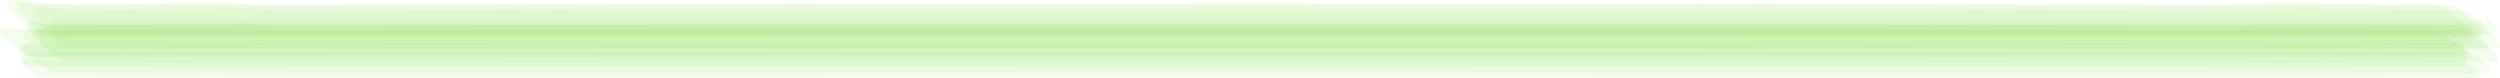 <?xml version="1.0" encoding="utf-8"?>
<!-- Generator: Adobe Illustrator 17.0.0, SVG Export Plug-In . SVG Version: 6.00 Build 0)  -->
<!DOCTYPE svg PUBLIC "-//W3C//DTD SVG 1.0//EN" "http://www.w3.org/TR/2001/REC-SVG-20010904/DTD/svg10.dtd">
<svg version="1.0" id="Capa_1" xmlns="http://www.w3.org/2000/svg" xmlns:xlink="http://www.w3.org/1999/xlink" x="0px" y="0px"
	 width="1113.186px" height="34.755px" viewBox="0 0 1113.186 34.755" enable-background="new 0 0 1113.186 34.755"
	 xml:space="preserve">
<g>
	<path opacity="0.109" fill="#91DC5A" d="M24.085,32.351c14.897,0.124,29.787,0.267,44.686,0.228
		c39.617-0.105,79.233,0.048,118.85,0.022c124.456-0.082,248.912-0.071,373.368-0.073c125.259-0.001,250.518-0.002,375.777,0.06
		c40.66,0.02,81.32-0.118,121.98-0.05c16.431,0.027,32.867,0.179,49.298,0.078c2.072-0.013,0.794-2.631,0.209-3.217
		c-1.953-1.66-4.035-3.142-6.246-4.445c-2.146-1.408-4.395-2.621-6.747-3.639c-3.471-0.499-7.028-0.35-10.529-0.407
		c-4.385-0.072-8.76-0.008-13.146,0.059c-5.933,0.09-11.897-0.191-17.832-0.251c-16.688-0.169-33.447-0.644-50.12,0.137
		c-10.43,0.488-20.882,0.22-31.323,0.176c-13.945-0.058-27.889-0.098-41.834-0.135c-124.316-0.334-248.633-0.302-372.949-0.303
		c-125.401-0.001-250.802-0.012-376.202,0.322c-12.041,0.032-24.082,0.074-36.123,0.121c-10.813,0.042-21.622,0.199-32.429-0.233
		c-3.823-0.356-7.653-0.461-11.491-0.315c-5.629,0.024-11.258,0.054-16.887,0.084c-8.282,0.044-16.564,0.116-24.846,0.211
		c-11.769,0.135-23.519,0.054-35.288-0.054c-2.888-0.027-5.841-0.628-8.737-0.8c-1.249-0.074-2.497-0.148-3.746-0.222
		c-0.943,0.14-1.384,0.686-1.323,1.637c0.479,1.524,1.407,2.742,2.785,3.655c2.129,1.923,4.357,3.723,6.684,5.4
		C21.109,31.552,22.495,32.203,24.085,32.351z"/>
	<path opacity="0.109" fill="#91DC5A" d="M14.836,25.748c3.662-0.088,7.303-0.155,10.966-0.045
		c11.048,0.33,22.132,0.152,33.183,0.11c39.612-0.152,79.22,0.069,118.832,0.031c124.473-0.12,248.947-0.103,373.42-0.105
		c125.244-0.002,250.488-0.002,375.732,0.087c22.823,0.016,45.647,0.039,68.47,0.073c9.664,0.014,19.326-0.177,28.991-0.192
		c8.184-0.012,16.369,0.027,24.554,0.047c16.407,0.039,32.815,0.141,49.223,0.12c2.174-0.003,0.73-2.685,0.146-3.26
		c-2.068-1.739-4.264-3.299-6.589-4.68c-2.26-1.486-4.624-2.778-7.092-3.875c-4.187-0.594-8.475-0.424-12.7-0.493
		c-4.73-0.077-9.457,0.127-14.188,0.04c-6.266-0.114-12.533-0.181-18.8-0.247c-7.842-0.083-15.685-0.122-23.527-0.164
		c-3.562-0.039-7.124-0.038-10.686,0.005c-6.041,0.037-12.041,0.354-18.075,0.655c-4.071-0.024-8.142-0.046-12.214-0.066
		c-6.481-0.033-12.963-0.059-19.444-0.086c-11.732-0.048-23.463-0.082-35.195-0.115c-124.307-0.351-248.616-0.316-372.924-0.317
		C421.51,13.269,296.1,13.256,170.692,13.608c-12.045,0.034-24.09,0.078-36.134,0.128c-10.807,0.044-21.608,0.208-32.407-0.256
		c-3.815-0.363-7.637-0.47-11.467-0.32c-5.631,0.025-11.262,0.056-16.892,0.088c-8.288,0.046-16.575,0.121-24.863,0.222
		c-11.773,0.144-23.526,0.068-35.298-0.066c-2.855-0.032-5.762-0.627-8.626-0.782c-1.228-0.066-2.457-0.133-3.685-0.199
		c-0.98,0.121-1.414,0.672-1.302,1.653c0.59,1.6,1.623,2.877,3.099,3.832c2.325,2.033,4.748,3.941,7.269,5.725
		C11.659,24.844,13.143,25.549,14.836,25.748z"/>
	<path opacity="0.109" fill="#91DC5A" d="M18.859,16.647c1.045,0.053,2.089,0.105,3.134,0.157c0.985,0.049,1.969,0.097,2.954,0.145
		c1.936,0.095,3.728-0.104,5.656-0.3c4.62-0.471,9.33-0.164,13.973-0.164c6.367-0.001,12.734-0.009,19.101-0.009
		c39.624-0.001,79.248,0,118.873,0c124.435,0,248.87,0,373.305,0c182.374,0,364.748,0,547.122,0c1.076,0,2.727-1.136,2.709-2.338
		c-0.015-1.02-1.681-3.236-2.793-3.236c-179.048,0-358.096,0-537.144,0c-125.277,0-250.553,0-375.83,0c-40.646,0-81.291,0-121.937,0
		c-11.762,0-23.523,0.049-35.285-0.091c-1.356,0.204-2.712,0.408-4.068,0.612c-1.879,0.283-3.47,0.082-5.351-0.114
		c-1.575-0.165-3.15-0.329-4.725-0.493c-1.101-0.115-2.771,1.151-2.709,2.338C15.901,14.251,17.679,16.588,18.859,16.647z"/>
	<path opacity="0.109" fill="#91DC5A" d="M21.904,21.623c3.758-0.063,7.497-0.111,11.255,0.012
		c11.033,0.363,22.101,0.195,33.138,0.162c39.615-0.118,79.225,0.065,118.84,0.027c124.471-0.12,248.942-0.102,373.413-0.105
		c125.247-0.003,250.494-0.003,375.741,0.084c22.826,0.016,45.653,0.038,68.479,0.071c17.843,0.026,35.687-0.183,53.532-0.143
		c11.716,0.026,23.432,0.1,35.148,0.07c4.703-0.012,9.412,0.115,14.114,0.024c4.772-0.092-3.377-7.153-3.301-7.082
		c-3.358-3.113-6.819-6.107-10.383-8.98c-1.755-1.768-3.79-3.047-6.107-3.837c-0.807-0.213-1.605-0.173-2.44-0.19
		c-2.843-0.059-5.687-0.112-8.531-0.157c-4.721-0.074-9.436,0.127-14.157,0.014c-6.235-0.15-12.47-0.237-18.706-0.323
		c-7.824-0.108-15.648-0.166-23.473-0.203c-9.713-0.046-19.352,0.324-29.046,0.888c-4.062-0.032-8.124-0.062-12.186-0.089
		c-6.469-0.045-12.939-0.08-19.408-0.116c-11.715-0.065-23.431-0.111-35.146-0.155C798.419,1.119,674.155,1.168,549.894,1.167
		c-125.463-0.001-250.928-0.024-376.39,0.466c-12.065,0.047-24.129,0.11-36.194,0.177c-10.731,0.06-21.442,0.201-32.158-0.436
		c-3.809-0.404-7.627-0.52-11.454-0.346C88.052,1.062,82.406,1.106,76.76,1.15c-8.326,0.065-16.651,0.175-24.976,0.31
		C40.096,1.65,28.46,1.551,16.778,1.169c-1.304-0.195-2.607-0.39-3.911-0.584c-1.501-0.224-2.956-0.316-4.47-0.393
		c-1.22-0.062-2.439-0.124-3.659-0.186C0.097-0.231,7.054,7.199,7.159,7.321c2.943,3.408,6.002,6.709,9.177,9.902
		C17.86,19.145,19.716,20.612,21.904,21.623z"/>
	<path opacity="0.109" fill="#91DC5A" d="M26.629,15.892c2.22-0.198,4.439-0.407,6.657-0.62c-0.308,0.011-0.615,0.021-0.923,0.032
		c23.953,0.081,47.906,0.011,71.859-0.016c43.617-0.049,87.235,0.043,130.852,0.043c122.253,0,244.507-0.029,366.76-0.027
		c169.062,0.003,338.124,0.004,507.186,0.027c1.168,0,2.957-0.753,2.766-2.271c-0.289-0.937-0.768-1.769-1.436-2.497
		c-0.584-0.797-1.307-1.428-2.169-1.895c-182.333,0.024-364.667-0.018-547-0.018c-124.475,0-248.951,0.018-373.426,0.018
		c-39.625,0-79.249-0.01-118.874,0c-11.06,0.003-22.123-0.066-33.183,0.005c-3.706,0.024-7.304,0.29-10.984,0.674
		c-1.628,0.17-2.327,1.839-1.711,3.166C23.652,13.914,24.845,16.051,26.629,15.892z"/>
	<path opacity="0.109" fill="#91DC5A" d="M12.621,24.951c1.046,0.037,2.091,0.073,3.137,0.109c2.888,0.1,5.646,0.087,8.528-0.17
		c4.618-0.412,9.31-0.136,13.945-0.133c6.368,0.005,12.736-0.004,19.104-0.004c39.624,0.001,79.249,0,118.873,0
		c124.435,0,248.87,0,373.305,0c182.374-0.001,364.748,0,547.122,0c1.106,0,2.474-1.738,2.211-2.814
		c-0.291-1.187-2.369-2.822-3.591-2.822c-179.048,0-358.096,0-537.144,0c-125.277,0-250.554,0-375.83,0
		c-40.646,0-81.292,0.001-121.937,0c-11.775,0-23.548,0.034-35.322-0.091c-1.31,0.174-2.62,0.349-3.93,0.523
		c-1.832,0.244-3.483,0.087-5.32-0.054c-1.588-0.122-3.176-0.243-4.763-0.365c-1.141-0.087-2.506,1.751-2.211,2.814
		C9.144,23.197,11.326,24.905,12.621,24.951z"/>
	<path opacity="0.109" fill="#91DC5A" d="M18.314,34.476c14.815,0.102,29.622,0.254,44.44,0.2
		c39.612-0.143,79.221,0.059,118.833,0.029c124.468-0.094,248.936-0.082,373.404-0.083c125.248-0.002,250.496-0.001,375.744,0.071
		c22.826,0.013,45.652,0.032,68.479,0.059c17.841,0.022,35.683-0.151,53.525-0.115c16.392,0.033,32.798-0.143,49.188,0.118
		c1.773,0.028,3.027-1.752,1.58-3.211c-1.365-1.091-2.845-1.996-4.443-2.715c-1.544-0.827-3.165-1.448-4.861-1.864
		c-3.667-0.182-7.363-0.087-11.033-0.134c-4.737-0.061-9.473,0.085-14.211,0.039c-6.277-0.061-12.553-0.097-18.83-0.132
		c-17.403-0.097-34.803-0.261-52.2,0.25c-4.074-0.012-8.149-0.023-12.223-0.034c-6.486-0.017-12.971-0.03-19.457-0.044
		c-11.738-0.025-23.475-0.042-35.213-0.059c-124.326-0.18-248.651-0.162-372.977-0.164c-125.388-0.001-250.776-0.006-376.164,0.17
		c-22.884,0.032-45.799,0.434-68.679-0.021c-3.8-0.232-7.603-0.301-11.409-0.208c-5.625,0.013-11.249,0.028-16.874,0.043
		c-8.271,0.023-16.543,0.058-24.814,0.108c-11.819,0.071-23.635,0.011-35.453,0.055c-4.187,0.016-8.43-0.463-12.618-0.665
		c-1.637-0.079-3.178,1.367-1.942,3.006c1.144,1.187,2.426,2.203,3.847,3.049C15.308,33.17,16.762,33.921,18.314,34.476z"/>
	<path opacity="0.109" fill="#91DC5A" d="M27.967,21.185c14.817,0.076,29.626,0.352,44.448,0.301
		c39.612-0.137,79.22,0.07,118.833,0.03c124.476-0.124,248.953-0.105,373.43-0.108c125.242-0.003,250.484-0.003,375.726,0.088
		c22.822,0.017,45.644,0.04,68.466,0.074c17.851,0.027,35.703-0.191,53.556-0.149c16.41,0.039,32.826,0.216,49.236,0.116
		c4.106-0.025-1.35-5.809-1.667-6.156c-2.403-2.606-4.918-5.1-7.544-7.481c-1.278-1.512-2.84-2.549-4.688-3.109
		c-0.766-0.192-1.55-0.14-2.338-0.155c-2.826-0.054-5.653-0.106-8.479-0.156c-4.731-0.084-9.458,0.134-14.19,0.031
		c-6.215-0.136-12.432-0.215-18.648-0.292c-7.811-0.098-15.624-0.145-23.435-0.183c-3.576-0.044-7.151-0.033-10.726,0.032
		c-6.167,0.064-12.292,0.421-18.449,0.757c-4.058-0.029-8.115-0.056-12.173-0.08c-6.464-0.041-12.927-0.072-19.391-0.104
		c-11.708-0.058-23.415-0.099-35.123-0.139C810.571,4.079,686.329,4.123,562.089,4.122c-125.484-0.001-250.969-0.021-376.452,0.41
		c-12.072,0.041-24.144,0.097-36.216,0.156c-10.737,0.053-21.465,0.213-32.191-0.345c-3.761-0.402-7.532-0.518-11.311-0.346
		c-5.651,0.03-11.302,0.068-16.954,0.107c-8.337,0.056-16.675,0.15-25.011,0.268c-11.721,0.167-23.405,0.064-35.123-0.17
		c-1.268-0.17-2.537-0.34-3.805-0.51c-1.46-0.196-2.895-0.293-4.364-0.38c-1.193-0.071-2.386-0.141-3.579-0.211
		c-3.894-0.229,0.135,5.446,0.64,6.2c1.928,2.846,3.983,5.597,6.165,8.254C24.901,19.194,26.26,20.405,27.967,21.185z"/>
	<path opacity="0.109" fill="#91DC5A" d="M15.17,20.198c14.656-0.478,29.343-0.139,44.007-0.196
		c39.608-0.154,79.213,0.03,118.821,0.03c124.478,0,248.956-0.072,373.435-0.074c125.237-0.002,250.474-0.002,375.711,0.069
		c40.676,0.023,81.352-0.132,122.027-0.051c16.419,0.033,32.838,0.085,49.256,0.058c1.268-0.002,2.802-1.393,2.252-2.781
		c-0.561-0.934-1.285-1.723-2.171-2.369c-0.816-0.733-1.738-1.276-2.768-1.631c-14.92,0.034-29.841-0.013-44.761-0.057
		c-39.692-0.117-79.382,0.061-119.075,0.053c-124.332-0.028-248.663-0.082-372.995-0.083c-125.38-0.001-250.76-0.006-376.141,0.083
		c-40.593,0.029-81.182-0.158-121.774-0.046c-15.984,0.044-31.968,0.079-47.951-0.001c-1.244-0.006-2.934,1.079-2.476,2.584
		c0.484,0.98,1.142,1.829,1.974,2.549C13.294,19.134,14.17,19.756,15.17,20.198z"/>
	<path opacity="0.109" fill="#91DC5A" d="M19.24,15.346c14.805,0.363,29.603,0.405,44.413,0.336
		c39.609-0.184,79.214,0.075,118.824,0.035c124.482-0.125,248.965-0.108,373.447-0.11c125.236-0.003,250.473-0.003,375.709,0.093
		c22.817,0.017,45.634,0.042,68.451,0.079c9.682,0.016,19.362-0.2,29.045-0.208c8.179-0.007,16.359,0.033,24.538,0.054
		c16.394,0.042,32.789-0.001,49.182,0.141c0.939-0.088,1.415-0.604,1.426-1.548c-0.354-1.525-1.176-2.778-2.466-3.759
		c-1.951-2.013-4.01-3.91-6.175-5.69c-1.083-1.207-2.398-1.924-3.948-2.151c-0.791-0.138-1.587-0.107-2.39-0.12
		c-2.84-0.045-5.681-0.088-8.521-0.129c-4.736-0.068-9.468,0.122-14.205,0.046c-6.253-0.1-12.507-0.157-18.76-0.214
		c-7.832-0.071-15.664-0.1-23.496-0.145c-3.557-0.036-7.115-0.04-10.672-0.012c-6.078,0.02-12.12,0.308-18.192,0.578
		c-4.068-0.021-8.135-0.04-12.203-0.057c-6.477-0.029-12.954-0.051-19.43-0.074c-11.726-0.041-23.451-0.07-35.177-0.099
		c-124.292-0.3-248.586-0.268-372.878-0.269C430.336,2.121,304.911,2.108,179.487,2.404c-12.051,0.028-24.102,0.066-36.153,0.108
		c-10.796,0.038-21.59,0.235-32.379-0.195c-3.798-0.327-7.602-0.424-11.413-0.29c-5.634,0.02-11.268,0.046-16.902,0.071
		c-8.297,0.037-16.595,0.096-24.892,0.183C45.957,2.407,34.177,2.361,22.385,2.303c-4.163-0.02-8.418-0.798-12.558-1.257
		C8.887,1.024,8.353,1.479,8.225,2.41c0.16,1.547,0.818,2.882,1.974,4.004c1.681,2.218,3.482,4.333,5.403,6.345
		C16.525,14.079,17.737,14.942,19.24,15.346z"/>
	<path opacity="0.109" fill="#91DC5A" d="M27.171,27.069c14.852,0.008,29.7,0.288,44.556,0.245
		c39.616-0.113,79.228,0.06,118.844,0.026c124.464-0.106,248.929-0.091,373.393-0.093c125.252-0.002,250.504-0.001,375.756,0.076
		c22.831,0.014,45.661,0.034,68.492,0.063c17.835,0.023,35.669-0.164,53.505-0.128c16.42,0.034,32.857,0.296,49.276,0.091
		c4.348-0.054-2.414-6.136-2.403-6.125c-2.747-2.47-5.595-4.818-8.543-7.045c-1.466-1.438-3.176-2.376-5.132-2.815
		c-0.784-0.198-1.576-0.15-2.384-0.166c-2.838-0.055-5.676-0.109-8.514-0.16c-4.727-0.086-9.449,0.135-14.177,0.027
		c-6.234-0.142-12.47-0.225-18.705-0.307c-7.825-0.103-15.65-0.154-23.475-0.19c-3.577-0.045-7.154-0.031-10.73,0.043
		c-6.115,0.074-12.187,0.438-18.292,0.785c-4.063-0.03-8.126-0.058-12.189-0.083c-6.47-0.042-12.941-0.075-19.411-0.108
		c-11.716-0.06-23.433-0.104-35.149-0.145c-124.263-0.444-248.529-0.4-372.793-0.401c-125.458-0.001-250.919-0.02-376.376,0.434
		c-12.062,0.044-24.124,0.102-36.186,0.163c-10.754,0.055-21.497,0.205-32.24-0.37c-3.788-0.417-7.586-0.537-11.393-0.359
		c-5.645,0.033-11.29,0.074-16.935,0.115c-8.321,0.06-16.642,0.161-24.962,0.285c-11.718,0.174-23.395,0.059-35.109-0.212
		c-1.304-0.185-2.609-0.369-3.913-0.554c-1.486-0.21-2.939-0.311-4.435-0.398c-1.204-0.07-2.408-0.14-3.612-0.209
		c-4.149-0.239,1.174,5.976,1.412,6.263c2.301,2.738,4.719,5.37,7.253,7.894C23.816,25.291,25.34,26.411,27.171,27.069z"/>
	<path opacity="0.109" fill="#91DC5A" d="M13.682,29.728c3.488-0.266,6.908-0.502,10.412-0.458
		c11.08,0.139,22.172,0.033,33.253,0.002c39.61-0.111,79.218,0.035,118.828,0.025c124.47-0.033,248.939-0.054,373.409-0.055
		C674.83,29.24,800.077,29.24,925.323,29.29c40.669,0.016,81.337-0.094,122.006-0.036c16.424,0.024,32.849,0.072,49.273,0.045
		c1.282-0.002,2.428-1.965,1.814-3.085c-0.767-1.398-3.586-3.048-5.178-3.045c-14.924,0.033-29.849-0.013-44.773-0.049
		c-39.681-0.096-79.362,0.066-119.043,0.042c-124.348-0.075-248.695-0.067-373.043-0.067
		c-125.364-0.001-250.728-0.005-376.092,0.067c-40.601,0.023-81.199-0.123-121.8-0.038c-11.789,0.025-23.579-0.017-35.368,0.044
		c-2.932,0.015-5.805-0.116-8.724,0.182c-1.061,0.108-2.121,0.218-3.182,0.329c-1.181,0.124-2.532,1.719-2.031,2.947
		C9.686,27.861,12.298,29.833,13.682,29.728z"/>
</g>
</svg>
